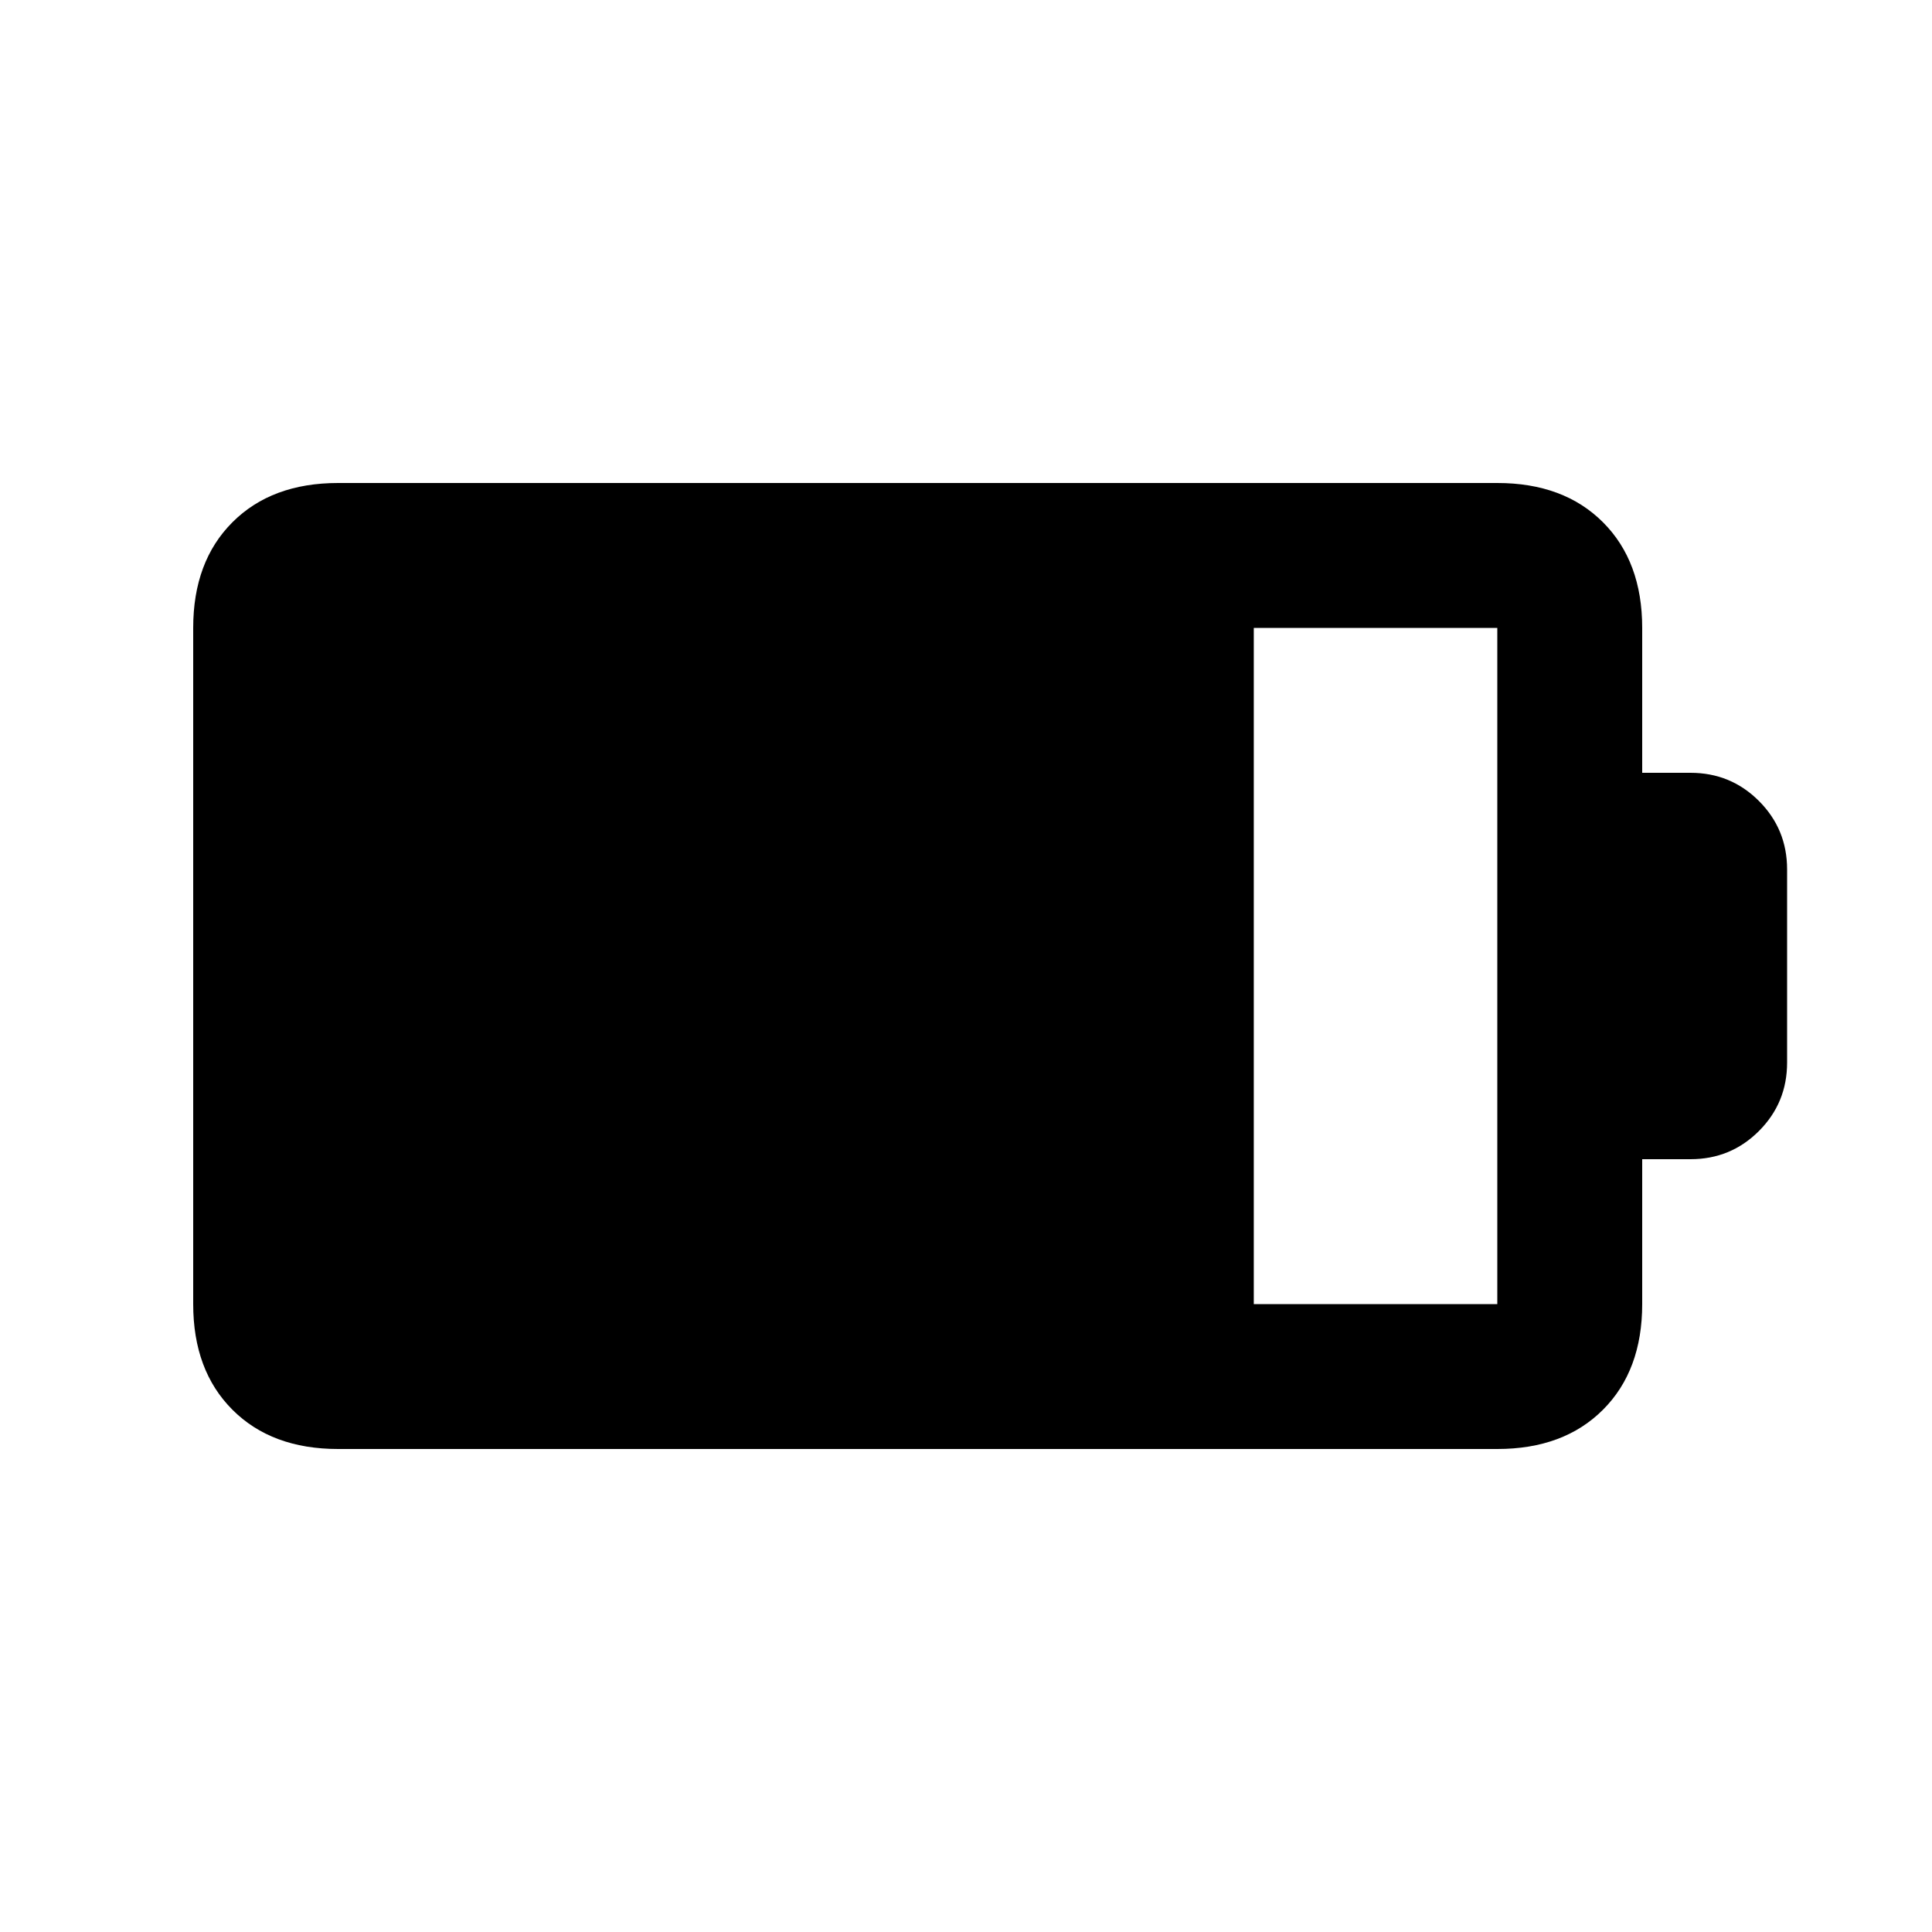 <svg xmlns="http://www.w3.org/2000/svg" height="20" viewBox="0 -960 960 960" width="20"><path d="M623-312h121v-336H623v336Zm-455 72q-33 0-52.5-19.5T96-312v-336q0-33 19.5-52.5T168-720h576q33 0 52.5 19.5T816-648v72h24q20 0 34 14t14 34v96q0 20-14 34t-34 14h-24v72q0 33-19.5 52.5T744-240H168Z"/></svg>
